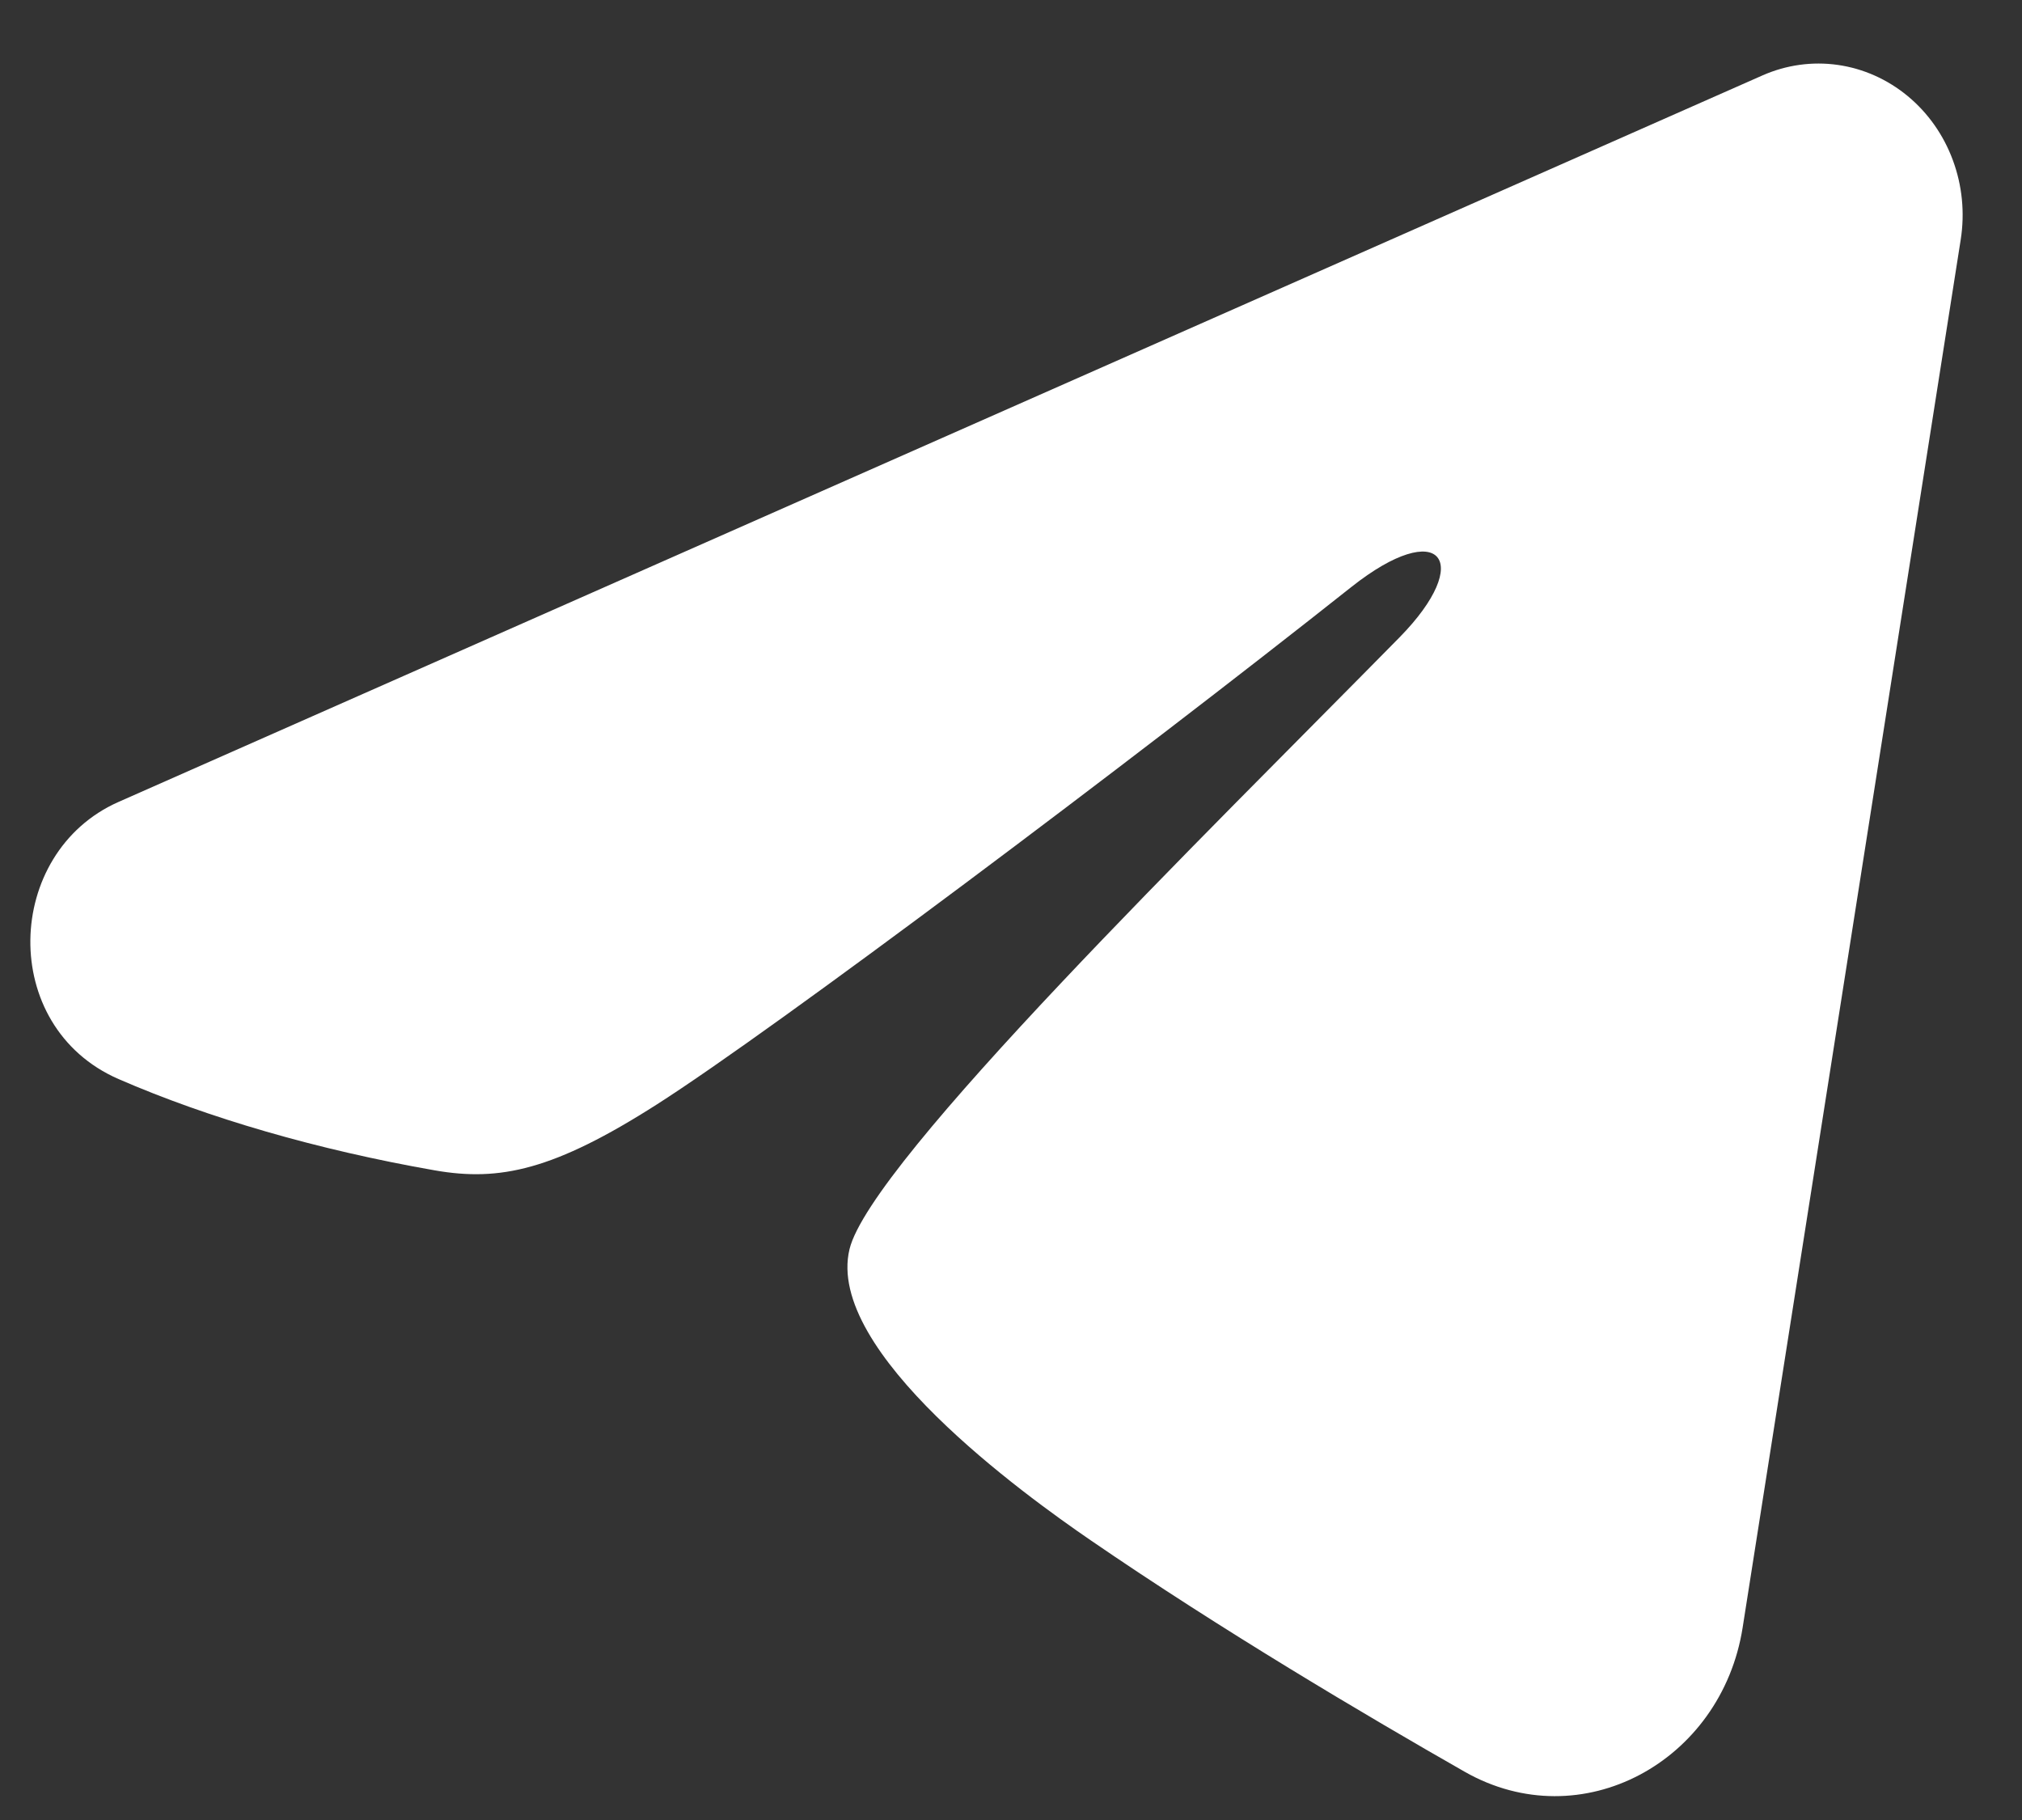 <svg width="30" height="27" viewBox="0 0 30 27" fill="none" xmlns="http://www.w3.org/2000/svg">
<rect x="0" y="0" width="30" height="27" fill="#333333" stroke="none"/>
<path fill-rule="evenodd" clip-rule="evenodd" d="M26.149 1.119C26.502 0.963 26.888 0.909 27.267 0.963C27.646 1.017 28.004 1.177 28.304 1.425C28.605 1.674 28.836 2.002 28.974 2.376C29.113 2.751 29.153 3.157 29.091 3.553L25.855 24.147C25.542 26.133 23.465 27.273 21.729 26.283C20.277 25.455 18.12 24.18 16.18 22.849C15.21 22.183 12.239 20.05 12.604 18.532C12.918 17.234 17.91 12.357 20.763 9.457C21.883 8.318 21.372 7.661 20.05 8.708C16.767 11.31 11.495 15.267 9.751 16.381C8.214 17.363 7.412 17.53 6.454 17.363C4.705 17.057 3.083 16.584 1.759 16.008C-0.029 15.229 0.058 12.649 1.758 11.897L26.149 1.119Z" fill="white"/>
</svg>
